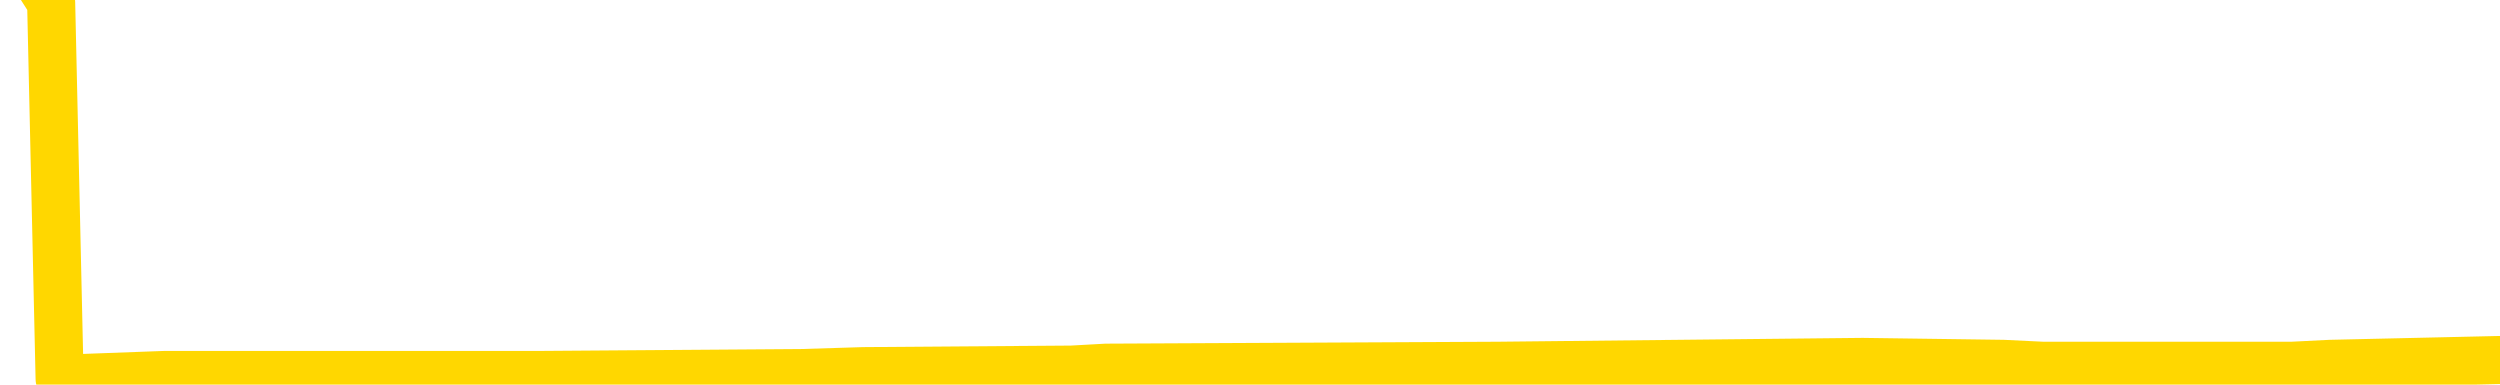 <svg xmlns="http://www.w3.org/2000/svg" version="1.1" viewBox="0 0 6500 1000">
	<path fill="none" stroke="gold" stroke-width="125" stroke-linecap="round" stroke-linejoin="round" d="M0 6506  L-292114 6506 L-291930 6501 L-291440 6491 L-291146 6486 L-290835 6477 L-290601 6472 L-290547 6462 L-290488 6453 L-290335 6448 L-290294 6438 L-290162 6433 L-289869 6429 L-289329 6429 L-288718 6424 L-288670 6424 L-288030 6419 L-287997 6419 L-287471 6419 L-287339 6414 L-286949 6405 L-286620 6395 L-286503 6385 L-286292 6376 L-285575 6376 L-285005 6371 L-284898 6371 L-284723 6366 L-284502 6356 L-284101 6352 L-284075 6342 L-283147 6332 L-283059 6323 L-282977 6313 L-282907 6303 L-282610 6299 L-282458 6289 L-280568 6294 L-280467 6294 L-280204 6294 L-279911 6299 L-279769 6289 L-279521 6289 L-279485 6284 L-279327 6279 L-278863 6270 L-278610 6265 L-278398 6255 L-278146 6251 L-277798 6246 L-276870 6236 L-276777 6226 L-276366 6222 L-275195 6212 L-274006 6207 L-273914 6198 L-273886 6188 L-273620 6178 L-273321 6169 L-273192 6159 L-273155 6149 L-272340 6149 L-271956 6154 L-270896 6159 L-270835 6159 L-270570 6255 L-270098 6347 L-269906 6438 L-269642 6530 L-269305 6525 L-269170 6520 L-268714 6515 L-267971 6510 L-267954 6506 L-267788 6496 L-267720 6496 L-267204 6491 L-266175 6491 L-265979 6486 L-265491 6482 L-265129 6477 L-264720 6477 L-264334 6482 L-262631 6482 L-262533 6482 L-262461 6482 L-262400 6482 L-262215 6477 L-261879 6477 L-261238 6472 L-261161 6467 L-261100 6467 L-260913 6462 L-260834 6462 L-260657 6458 L-260638 6453 L-260408 6453 L-260020 6448 L-259131 6448 L-259092 6443 L-259003 6438 L-258976 6429 L-257968 6424 L-257818 6414 L-257794 6409 L-257661 6405 L-257621 6400 L-256363 6395 L-256305 6395 L-255766 6390 L-255713 6390 L-255666 6390 L-255271 6385 L-255132 6380 L-254932 6376 L-254785 6376 L-254620 6376 L-254344 6380 L-253985 6380 L-253433 6376 L-252788 6371 L-252529 6361 L-252375 6356 L-251974 6352 L-251934 6347 L-251813 6342 L-251752 6347 L-251738 6347 L-251644 6347 L-251351 6342 L-251199 6323 L-250869 6313 L-250791 6303 L-250715 6299 L-250489 6284 L-250422 6275 L-250194 6265 L-250142 6255 L-249977 6251 L-248972 6246 L-248788 6241 L-248237 6236 L-247844 6226 L-247447 6222 L-246597 6212 L-246518 6207 L-245939 6202 L-245498 6202 L-245257 6198 L-245100 6198 L-244699 6188 L-244679 6188 L-244234 6183 L-243828 6178 L-243692 6169 L-243517 6159 L-243381 6149 L-243130 6140 L-242131 6135 L-242049 6130 L-241913 6125 L-241874 6121 L-240985 6116 L-240769 6111 L-240326 6106 L-240208 6101 L-240151 6096 L-239475 6096 L-239375 6092 L-239346 6092 L-238004 6087 L-237598 6082 L-237559 6077 L-236631 6072 L-236532 6068 L-236400 6063 L-235995 6058 L-235969 6053 L-235876 6048 L-235660 6044 L-235249 6034 L-234095 6024 L-233803 6015 L-233775 6005 L-233167 6000 L-232917 5991 L-232897 5986 L-231968 5981 L-231916 5971 L-231794 5967 L-231776 5957 L-231620 5952 L-231445 5942 L-231309 5938 L-231252 5933 L-231144 5928 L-231059 5923 L-230826 5918 L-230751 5914 L-230442 5909 L-230324 5904 L-230155 5899 L-230063 5894 L-229961 5894 L-229938 5890 L-229860 5890 L-229762 5880 L-229396 5875 L-229291 5870 L-228788 5865 L-228336 5861 L-228298 5856 L-228274 5851 L-228233 5846 L-228104 5841 L-228003 5837 L-227562 5832 L-227279 5827 L-226687 5822 L-226557 5817 L-226282 5808 L-226130 5803 L-225976 5798 L-225891 5788 L-225813 5784 L-225628 5779 L-225577 5779 L-225549 5774 L-225470 5769 L-225447 5764 L-225163 5755 L-224560 5745 L-223564 5740 L-223266 5735 L-222532 5731 L-222288 5726 L-222198 5721 L-221621 5716 L-220922 5711 L-220170 5707 L-219851 5702 L-219469 5692 L-219391 5687 L-218757 5683 L-218572 5678 L-218484 5678 L-218354 5678 L-218041 5673 L-217992 5668 L-217850 5663 L-217828 5658 L-216861 5654 L-216315 5649 L-215837 5649 L-215776 5649 L-215452 5649 L-215431 5644 L-215368 5644 L-215158 5639 L-215081 5634 L-215027 5630 L-215004 5625 L-214965 5620 L-214949 5615 L-214192 5610 L-214176 5606 L-213376 5601 L-213224 5596 L-212318 5591 L-211812 5586 L-211583 5577 L-211542 5577 L-211426 5572 L-211250 5567 L-210496 5572 L-210361 5567 L-210197 5562 L-209879 5557 L-209703 5548 L-208681 5538 L-208657 5529 L-208406 5524 L-208193 5514 L-207559 5509 L-207321 5500 L-207289 5490 L-207111 5480 L-207030 5471 L-206940 5466 L-206876 5456 L-206436 5447 L-206412 5442 L-205871 5437 L-205616 5432 L-205121 5427 L-204244 5423 L-204207 5418 L-204154 5413 L-204113 5408 L-203996 5403 L-203719 5399 L-203512 5389 L-203315 5379 L-203292 5370 L-203242 5360 L-203202 5355 L-203124 5350 L-202527 5341 L-202467 5336 L-202363 5331 L-202209 5326 L-201577 5322 L-200896 5317 L-200594 5307 L-200247 5302 L-200049 5297 L-200001 5288 L-199681 5283 L-199053 5278 L-198906 5273 L-198870 5269 L-198812 5264 L-198735 5254 L-198494 5254 L-198406 5249 L-198312 5245 L-198018 5240 L-197884 5235 L-197824 5230 L-197787 5220 L-197515 5220 L-196509 5216 L-196333 5211 L-196282 5211 L-195990 5206 L-195797 5196 L-195464 5192 L-194957 5187 L-194395 5177 L-194381 5167 L-194364 5163 L-194264 5153 L-194149 5143 L-194110 5134 L-194072 5129 L-194007 5129 L-193978 5124 L-193839 5129 L-193547 5129 L-193497 5129 L-193391 5129 L-193127 5124 L-192662 5119 L-192518 5119 L-192463 5110 L-192406 5105 L-192215 5100 L-191850 5095 L-191635 5095 L-191441 5095 L-191383 5095 L-191324 5086 L-191170 5081 L-190900 5076 L-190470 5100 L-190455 5100 L-190378 5095 L-190313 5090 L-190184 5057 L-190160 5052 L-189876 5047 L-189829 5042 L-189774 5038 L-189312 5033 L-189273 5033 L-189232 5028 L-189042 5023 L-188562 5018 L-188075 5013 L-188058 5009 L-188020 5004 L-187763 4999 L-187686 4989 L-187456 4985 L-187440 4975 L-187146 4965 L-186703 4961 L-186257 4956 L-185752 4951 L-185598 4946 L-185312 4941 L-185272 4932 L-184940 4927 L-184719 4922 L-184202 4912 L-184126 4908 L-183878 4898 L-183684 4888 L-183624 4883 L-182847 4879 L-182773 4879 L-182542 4874 L-182526 4874 L-182464 4869 L-182268 4864 L-181804 4864 L-181781 4859 L-181651 4859 L-180350 4859 L-180334 4859 L-180257 4855 L-180163 4855 L-179946 4855 L-179794 4850 L-179615 4855 L-179561 4859 L-179275 4864 L-179235 4864 L-178865 4864 L-178425 4864 L-178242 4864 L-177921 4859 L-177626 4859 L-177180 4850 L-177108 4845 L-176646 4835 L-176208 4831 L-176026 4826 L-174572 4816 L-174440 4811 L-173983 4802 L-173756 4797 L-173370 4787 L-172854 4778 L-171899 4768 L-171105 4758 L-170431 4754 L-170005 4744 L-169694 4739 L-169464 4725 L-168781 4710 L-168768 4696 L-168558 4677 L-168536 4672 L-168362 4662 L-167412 4657 L-167143 4648 L-166328 4643 L-166018 4633 L-165980 4628 L-165923 4619 L-165306 4614 L-164668 4604 L-163042 4600 L-162368 4595 L-161726 4595 L-161648 4595 L-161592 4595 L-161556 4595 L-161528 4590 L-161416 4580 L-161398 4575 L-161376 4571 L-161222 4566 L-161169 4556 L-161091 4551 L-160971 4547 L-160874 4542 L-160756 4537 L-160487 4527 L-160217 4522 L-160200 4513 L-160000 4508 L-159853 4498 L-159626 4494 L-159492 4489 L-159183 4484 L-159123 4479 L-158770 4470 L-158422 4465 L-158321 4460 L-158256 4450 L-158196 4445 L-157812 4436 L-157431 4431 L-157327 4426 L-157067 4421 L-156795 4412 L-156636 4407 L-156604 4402 L-156542 4397 L-156401 4393 L-156217 4388 L-156172 4383 L-155884 4383 L-155868 4378 L-155635 4378 L-155574 4373 L-155536 4373 L-154956 4368 L-154822 4364 L-154799 4344 L-154780 4311 L-154763 4272 L-154747 4234 L-154723 4195 L-154706 4166 L-154685 4133 L-154668 4099 L-154645 4080 L-154628 4060 L-154607 4046 L-154590 4036 L-154541 4022 L-154469 4007 L-154434 3983 L-154411 3964 L-154375 3945 L-154333 3926 L-154297 3916 L-154281 3897 L-154256 3882 L-154219 3873 L-154202 3858 L-154179 3849 L-154162 3839 L-154143 3829 L-154127 3820 L-154098 3805 L-154072 3791 L-154027 3786 L-154010 3776 L-153968 3772 L-153920 3762 L-153849 3752 L-153834 3743 L-153818 3733 L-153756 3728 L-153717 3723 L-153677 3719 L-153511 3714 L-153446 3709 L-153430 3704 L-153386 3695 L-153328 3690 L-153115 3685 L-153082 3680 L-153039 3675 L-152961 3670 L-152424 3666 L-152346 3661 L-152241 3651 L-152153 3646 L-151977 3642 L-151626 3637 L-151470 3632 L-151032 3627 L-150876 3622 L-150746 3618 L-150042 3608 L-149841 3603 L-148880 3593 L-148398 3589 L-148299 3589 L-148206 3584 L-147961 3579 L-147888 3574 L-147445 3565 L-147349 3560 L-147334 3555 L-147318 3550 L-147293 3545 L-146827 3541 L-146611 3536 L-146471 3531 L-146177 3526 L-146089 3521 L-146047 3516 L-146017 3512 L-145845 3507 L-145786 3502 L-145710 3497 L-145629 3492 L-145559 3492 L-145250 3488 L-145165 3483 L-144951 3478 L-144916 3473 L-144233 3468 L-144134 3464 L-143929 3459 L-143882 3454 L-143604 3449 L-143542 3444 L-143525 3435 L-143447 3430 L-143139 3420 L-143114 3415 L-143060 3406 L-143037 3401 L-142915 3396 L-142779 3387 L-142535 3382 L-142409 3382 L-141763 3377 L-141747 3377 L-141722 3377 L-141542 3367 L-141466 3362 L-141374 3358 L-140946 3353 L-140530 3348 L-140137 3338 L-140058 3334 L-140039 3329 L-139676 3324 L-139440 3319 L-139212 3314 L-138898 3309 L-138821 3305 L-138740 3295 L-138562 3285 L-138546 3281 L-138281 3271 L-138201 3266 L-137970 3261 L-137744 3257 L-137429 3257 L-137253 3252 L-136892 3252 L-136501 3247 L-136431 3237 L-136367 3232 L-136227 3223 L-136175 3218 L-136074 3208 L-135572 3204 L-135375 3199 L-135128 3194 L-134942 3189 L-134643 3184 L-134567 3180 L-134401 3170 L-133516 3165 L-133488 3155 L-133365 3146 L-132786 3141 L-132708 3136 L-131995 3136 L-131683 3136 L-131470 3136 L-131453 3136 L-131067 3136 L-130541 3127 L-130095 3122 L-129766 3117 L-129613 3112 L-129287 3112 L-129109 3107 L-129027 3107 L-128821 3098 L-128645 3093 L-127716 3088 L-126827 3083 L-126788 3078 L-126560 3078 L-126181 3074 L-125393 3069 L-125159 3064 L-125083 3059 L-124726 3054 L-124154 3045 L-123887 3040 L-123500 3035 L-123397 3035 L-123227 3035 L-122608 3035 L-122397 3035 L-122089 3035 L-122036 3030 L-121909 3025 L-121855 3021 L-121736 3016 L-121400 3006 L-120441 3001 L-120309 2992 L-120108 2987 L-119476 2982 L-119165 2977 L-118751 2973 L-118724 2968 L-118578 2963 L-118158 2958 L-116826 2958 L-116779 2953 L-116650 2944 L-116633 2939 L-116055 2929 L-115850 2924 L-115820 2920 L-115779 2915 L-115722 2910 L-115684 2905 L-115606 2900 L-115463 2896 L-115009 2891 L-114891 2886 L-114605 2881 L-114233 2876 L-114136 2871 L-113810 2867 L-113455 2862 L-113285 2857 L-113238 2852 L-113129 2847 L-113040 2843 L-113012 2838 L-112936 2828 L-112632 2823 L-112598 2814 L-112527 2809 L-112159 2804 L-111823 2799 L-111742 2799 L-111523 2794 L-111351 2790 L-111324 2785 L-110827 2780 L-110277 2770 L-109397 2766 L-109298 2756 L-109222 2751 L-108947 2746 L-108700 2737 L-108626 2732 L-108564 2722 L-108445 2717 L-108403 2713 L-108293 2708 L-108216 2698 L-107515 2693 L-107270 2689 L-107230 2684 L-107074 2679 L-106475 2679 L-106248 2679 L-106156 2679 L-105680 2679 L-105083 2669 L-104563 2664 L-104542 2660 L-104397 2655 L-104077 2655 L-103535 2655 L-103303 2655 L-103133 2655 L-102646 2650 L-102419 2645 L-102334 2640 L-101987 2636 L-101661 2636 L-101138 2631 L-100811 2626 L-100211 2621 L-100013 2612 L-99961 2607 L-99920 2602 L-99639 2597 L-98955 2587 L-98645 2583 L-98620 2573 L-98429 2568 L-98206 2563 L-98120 2559 L-97456 2549 L-97432 2544 L-97210 2535 L-96880 2530 L-96528 2520 L-96323 2515 L-96091 2506 L-95833 2501 L-95643 2491 L-95596 2486 L-95369 2482 L-95334 2477 L-95178 2472 L-94963 2467 L-94790 2462 L-94699 2458 L-94422 2453 L-94178 2448 L-93863 2443 L-93436 2443 L-93399 2443 L-92916 2443 L-92682 2443 L-92471 2438 L-92244 2433 L-91695 2433 L-91447 2429 L-90613 2429 L-90558 2424 L-90536 2419 L-90378 2414 L-89916 2409 L-89876 2405 L-89536 2395 L-89403 2390 L-89180 2385 L-88608 2380 L-88136 2376 L-87941 2371 L-87749 2366 L-87559 2361 L-87457 2356 L-87089 2352 L-87042 2347 L-86961 2342 L-85667 2337 L-85619 2332 L-85351 2332 L-85206 2332 L-84655 2332 L-84538 2328 L-84456 2323 L-84097 2318 L-83874 2313 L-83592 2308 L-83263 2299 L-82755 2294 L-82643 2289 L-82564 2284 L-82399 2279 L-82105 2279 L-81636 2279 L-81440 2284 L-81389 2284 L-80739 2279 L-80618 2275 L-80164 2275 L-80128 2270 L-79659 2265 L-79549 2260 L-79532 2255 L-79316 2255 L-79135 2251 L-78604 2251 L-77574 2251 L-77375 2246 L-76916 2241 L-75968 2231 L-75869 2226 L-75516 2217 L-75455 2212 L-75440 2207 L-75405 2202 L-75036 2198 L-74916 2193 L-74674 2188 L-74510 2183 L-74322 2178 L-74202 2174 L-73131 2164 L-72273 2159 L-72061 2149 L-71963 2145 L-71789 2135 L-71456 2130 L-71384 2125 L-71327 2121 L-71151 2121 L-70762 2116 L-70527 2111 L-70416 2106 L-70299 2101 L-69318 2096 L-69292 2092 L-68698 2082 L-68666 2082 L-68517 2077 L-68233 2072 L-67321 2072 L-66375 2072 L-66222 2068 L-66119 2068 L-65988 2063 L-65844 2058 L-65818 2053 L-65704 2048 L-65485 2044 L-64804 2039 L-64675 2034 L-64371 2029 L-64132 2019 L-63799 2015 L-63160 2010 L-62818 2000 L-62756 1995 L-62600 1995 L-61679 1995 L-61208 1995 L-61165 1995 L-61152 1991 L-61111 1986 L-61089 1981 L-61062 1976 L-60918 1971 L-60495 1967 L-60160 1967 L-59969 1962 L-59540 1962 L-59352 1957 L-58963 1947 L-58429 1942 L-58057 1938 L-58035 1938 L-57785 1933 L-57667 1928 L-57591 1923 L-57455 1918 L-57416 1914 L-57336 1909 L-56942 1904 L-56446 1899 L-56334 1890 L-56161 1885 L-55853 1880 L-55405 1875 L-55082 1870 L-54940 1861 L-54512 1851 L-54359 1841 L-54304 1832 L-53490 1827 L-53470 1822 L-53099 1817 L-53042 1817 L-51913 1812 L-51845 1812 L-51286 1808 L-51092 1803 L-50955 1798 L-50722 1793 L-50375 1788 L-50340 1779 L-50305 1774 L-50237 1764 L-49888 1760 L-49716 1755 L-49231 1750 L-49215 1745 L-48889 1740 L-48732 1735 L-47591 1726 L-47566 1721 L-47375 1711 L-47181 1707 L-46931 1702 L-46914 1697 L-45894 1692 L-45596 1687 L-45520 1683 L-45384 1673 L-45209 1668 L-44632 1658 L-44416 1654 L-44352 1649 L-44222 1644 L-44185 1634 L-43662 1630 L-43524 3526 L-43509 3526 L-43487 3526 L-43466 3526 L-43239 1625 L-42463 1625 L-42422 1625 L-42054 1625 L-41976 1620 L-41923 1615 L-41250 1610 L-40508 1606 L-40083 1606 L-39635 1601 L-38574 1596 L-38262 1586 L-37852 1586 L-37780 1581 L-37256 1581 L-37161 1581 L-37143 1581 L-36699 1577 L-36513 1567 L-35733 1557 L-35060 1553 L-34648 1538 L-34416 1529 L-34276 1524 L-34194 1514 L-34174 1509 L-34098 1509 L-33970 1504 L-33653 1509 L-33429 1509 L-33104 1504 L-33041 1504 L-32671 1504 L-32638 1504 L-32430 1504 L-31762 1504 L-31685 1504 L-31527 1495 L-31416 1495 L-31090 1490 L-30935 1485 L-30594 1485 L-30537 1476 L-30199 1466 L-29995 1461 L-29942 1451 L-28566 1447 L-28436 1442 L-28003 1437 L-27682 1432 L-26854 1423 L-26731 1418 L-26000 1408 L-25844 1399 L-25804 1394 L-25750 1389 L-25727 1384 L-25613 1379 L-25316 1374 L-25027 1370 L-24972 1365 L-24851 1360 L-24821 1355 L-24722 1350 L-24278 1350 L-24126 1346 L-23291 1346 L-22749 1341 L-22414 1341 L-22398 1336 L-22323 1331 L-22207 1326 L-22012 1322 L-21748 1317 L-20913 1312 L-20817 1307 L-20295 1302 L-20254 1297 L-20154 1293 L-19326 1293 L-19191 1288 L-18852 1288 L-18298 1283 L-17918 1278 L-17755 1273 L-17446 1269 L-16633 1264 L-16327 1259 L-16058 1259 L-15737 1259 L-15416 1264 L-15141 1264 L-14312 1254 L-14217 1249 L-14124 1235 L-14020 1220 L-13633 1206 L-13153 1196 L-13136 1192 L-13018 1187 L-12650 1177 L-12555 1172 L-11721 1163 L-11644 1158 L-11345 1153 L-11254 1148 L-10847 1139 L-10736 1129 L-10037 1124 L-9564 1119 L-9504 1115 L-9285 1105 L-9011 1100 L-8898 1095 L-7871 1090 L-7485 1086 L-7464 1081 L-7132 1076 L-6887 1071 L-6454 1066 L-6344 1062 L-6226 1057 L-5774 1047 L-5184 1042 L-4847 1038 L-2954 1033 L-2841 1023 L-2629 1018 L-1311 1013 L-1204 -69 L-1138 -1137 L-1102 -2124 L-1040 -2124 L-541 -1051 L133 7 L155 985 L426 975 L1394 975 L2083 970 L2245 965 L2786 961 L2876 956 L3895 951 L4843 941 L5208 946 L5311 951 L5899 951 L5959 951 L6059 946 L6500 936" />
</svg>
